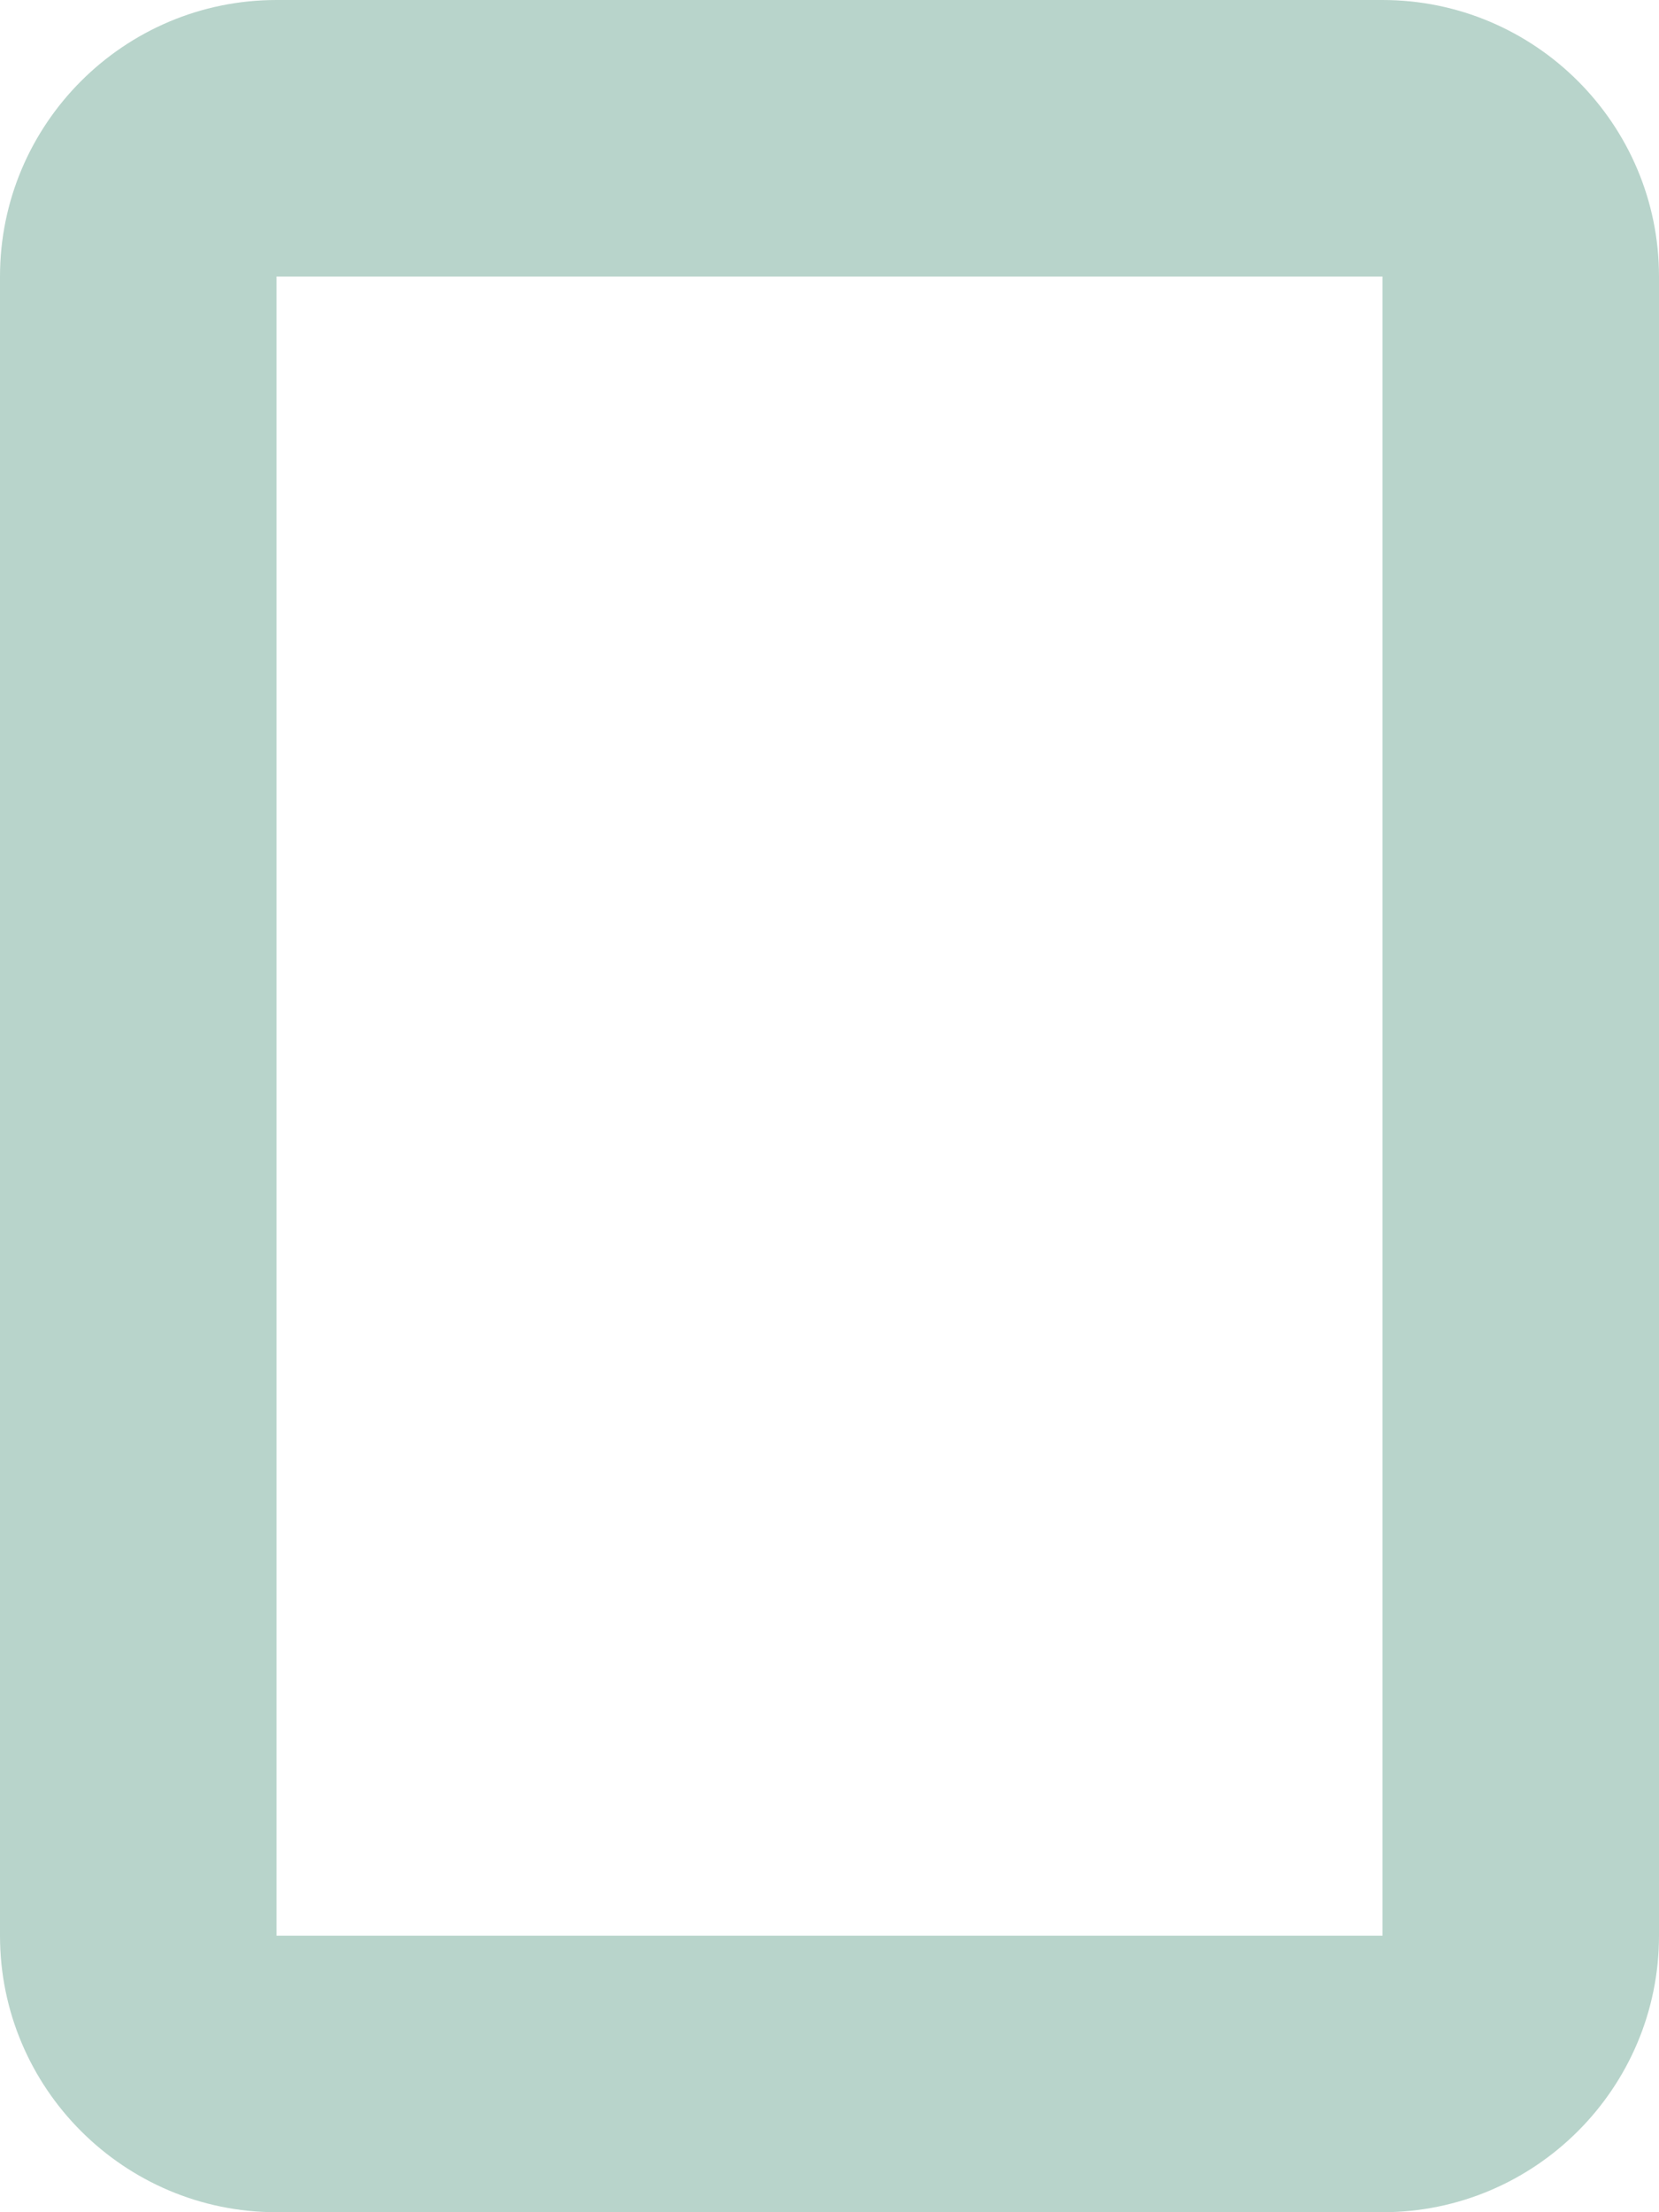 <svg xmlns="http://www.w3.org/2000/svg" width="12" height="16" viewBox="0 0 12 16">
    <path fill="#B8D4CB" fill-rule="nonzero" d="M10 0H2C.897 0 0 .897 0 2v12c0 1.103.897 2 2 2h8c1.103 0 2-.897 2-2V2c0-1.103-.897-2-2-2zm0 14H2V2h8v12z"/>
</svg>
